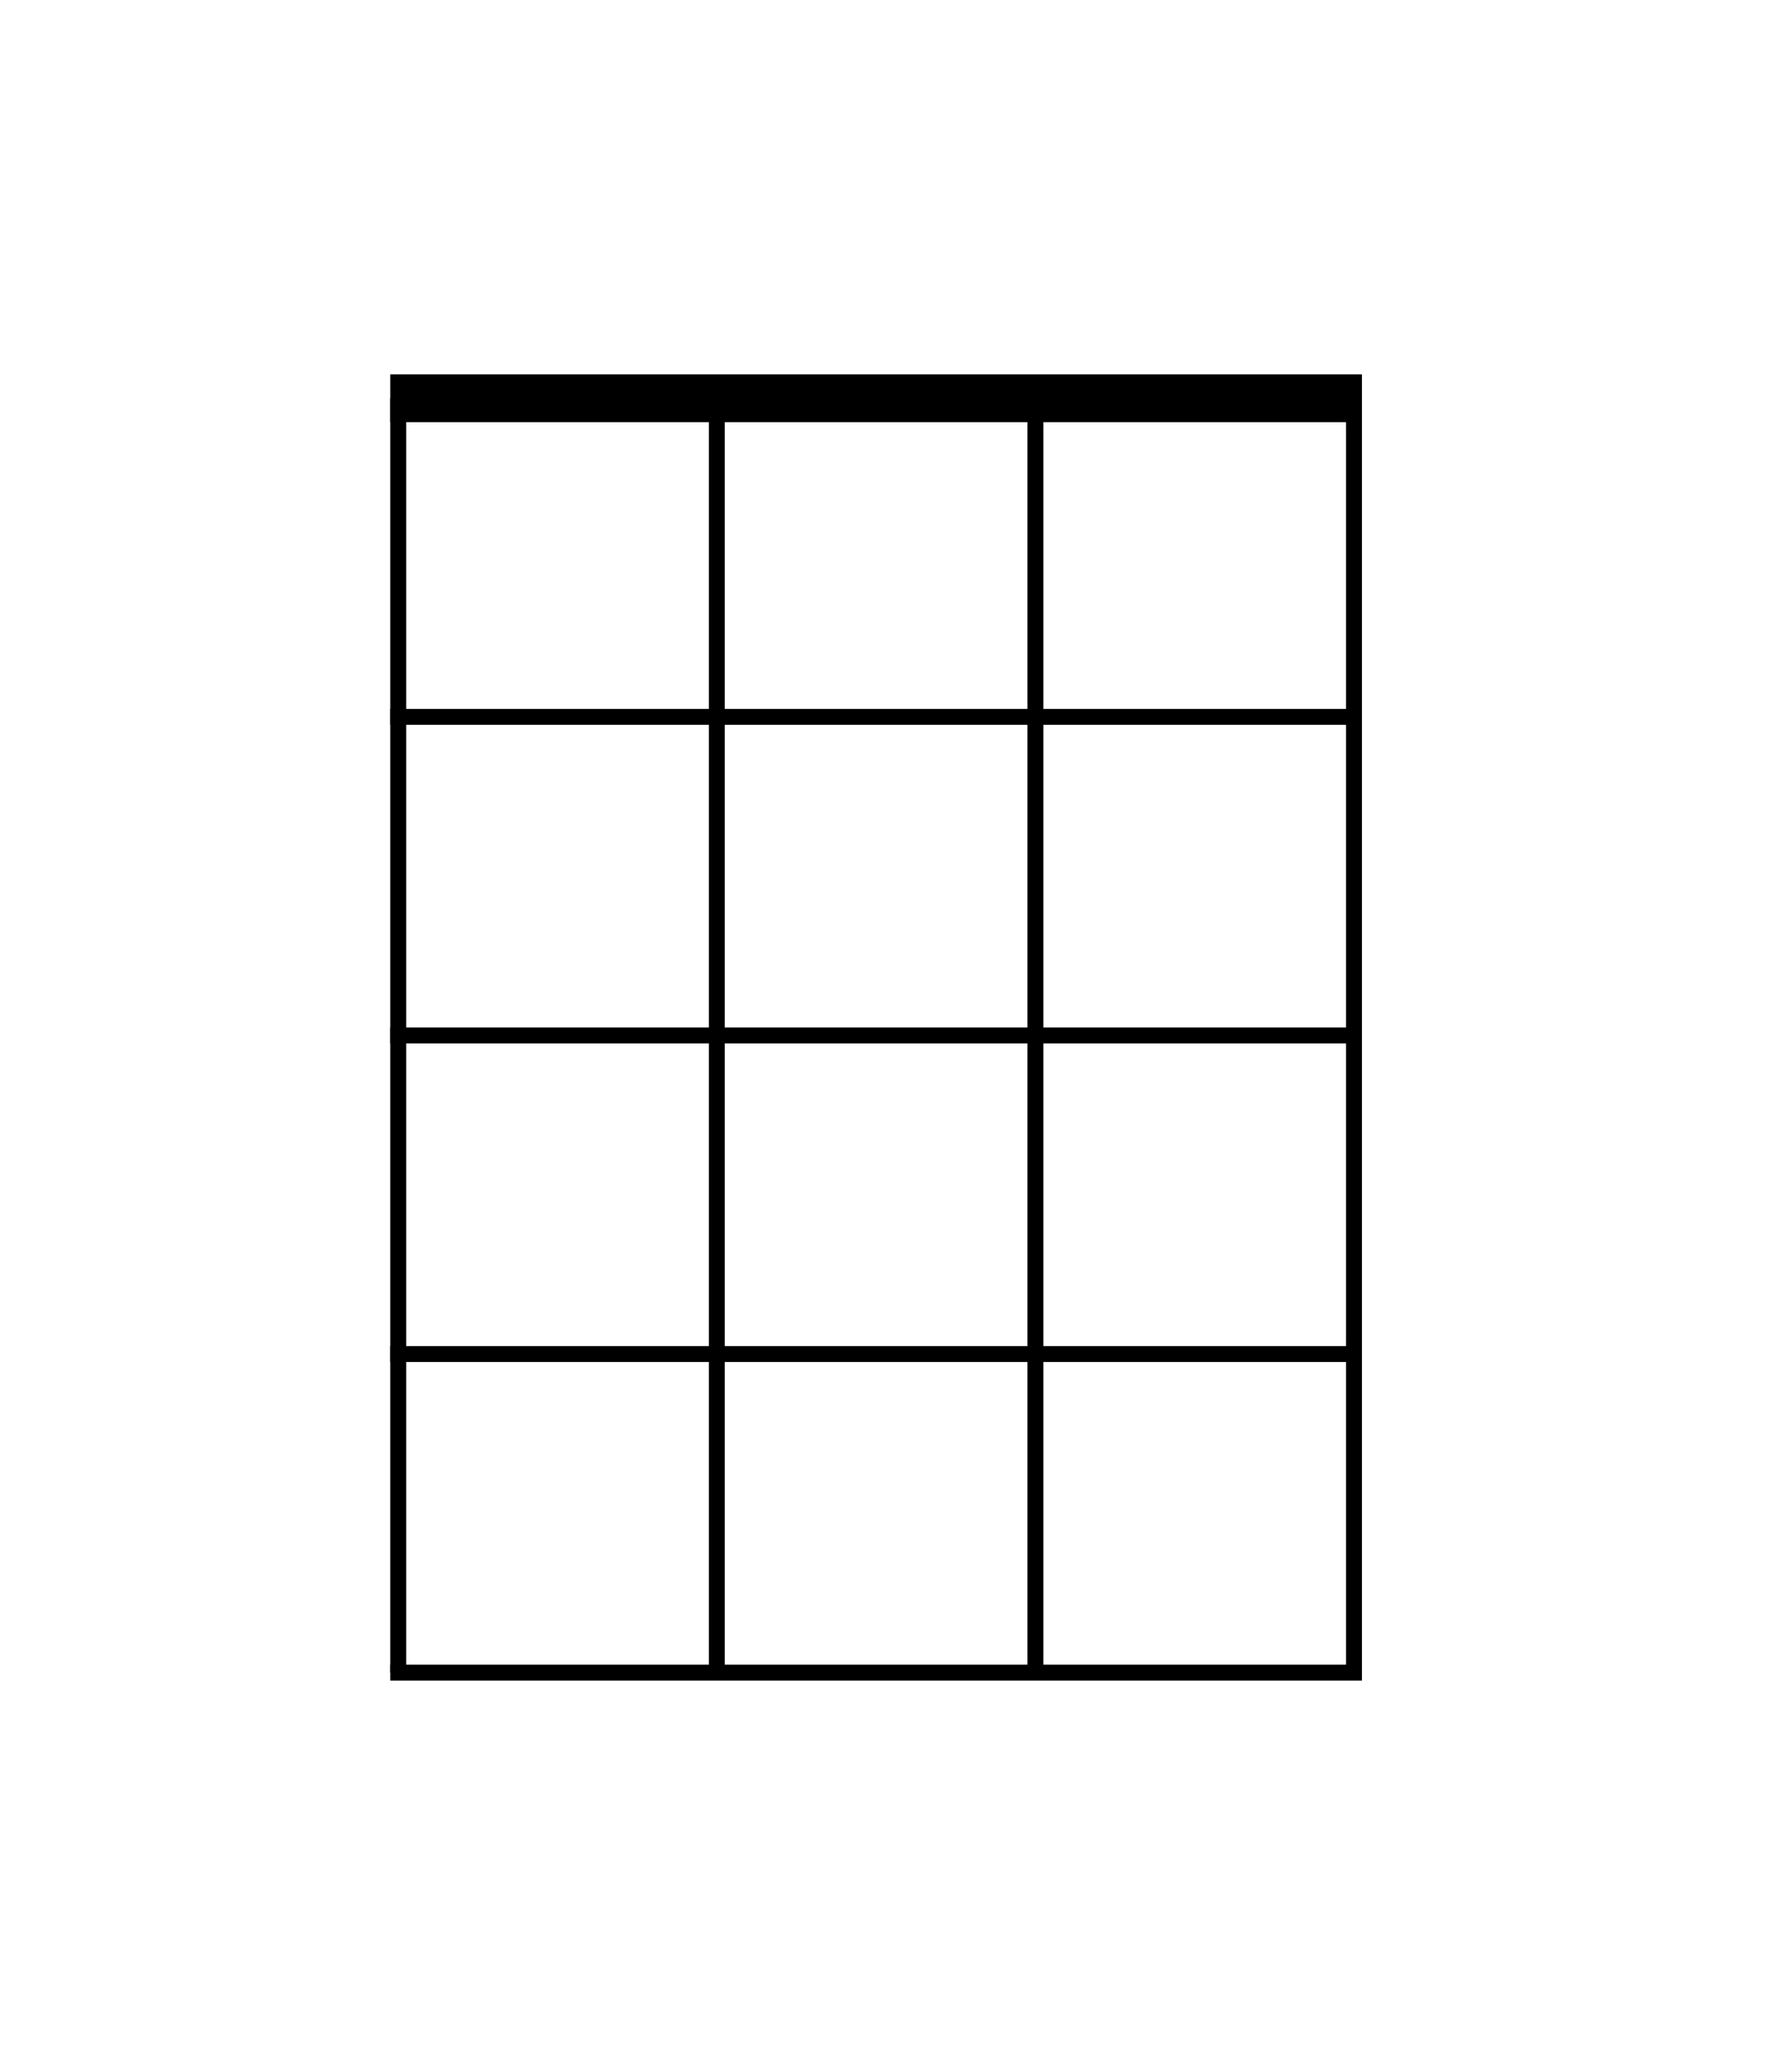 <svg class="chordimage" width="100%" height="100%" viewBox="0 0 225 260" preserveAspectRatio="xMidYMid meet" xmlns="http://www.w3.org/2000/svg">

  <!-- vert -->
  <line stroke-width="2" stroke="black" x1="50" y1="50" x2="50" y2="210" />
  <line stroke-width="2" stroke="black" x1="90" y1="50" x2="90" y2="210" />
  <line stroke-width="2" stroke="black" x1="130" y1="50" x2="130" y2="210" />
  <line stroke-width="2" stroke="black" x1="170" y1="50" x2="170" y2="210" />

  <!-- horz -->
  <line stroke-width="6" stroke="black" x1="49" y1="50" x2="171" y2="50" />
  <line stroke-width="2" stroke="black" x1="49" y1="90" x2="171" y2="90" />
  <line stroke-width="2" stroke="black" x1="49" y1="130" x2="171" y2="130" />
  <line stroke-width="2" stroke="black" x1="49" y1="170" x2="171" y2="170" />
  <line stroke-width="2" stroke="black" x1="49" y1="210" x2="171" y2="210" />

  {{fingers | safe}}
</svg>
